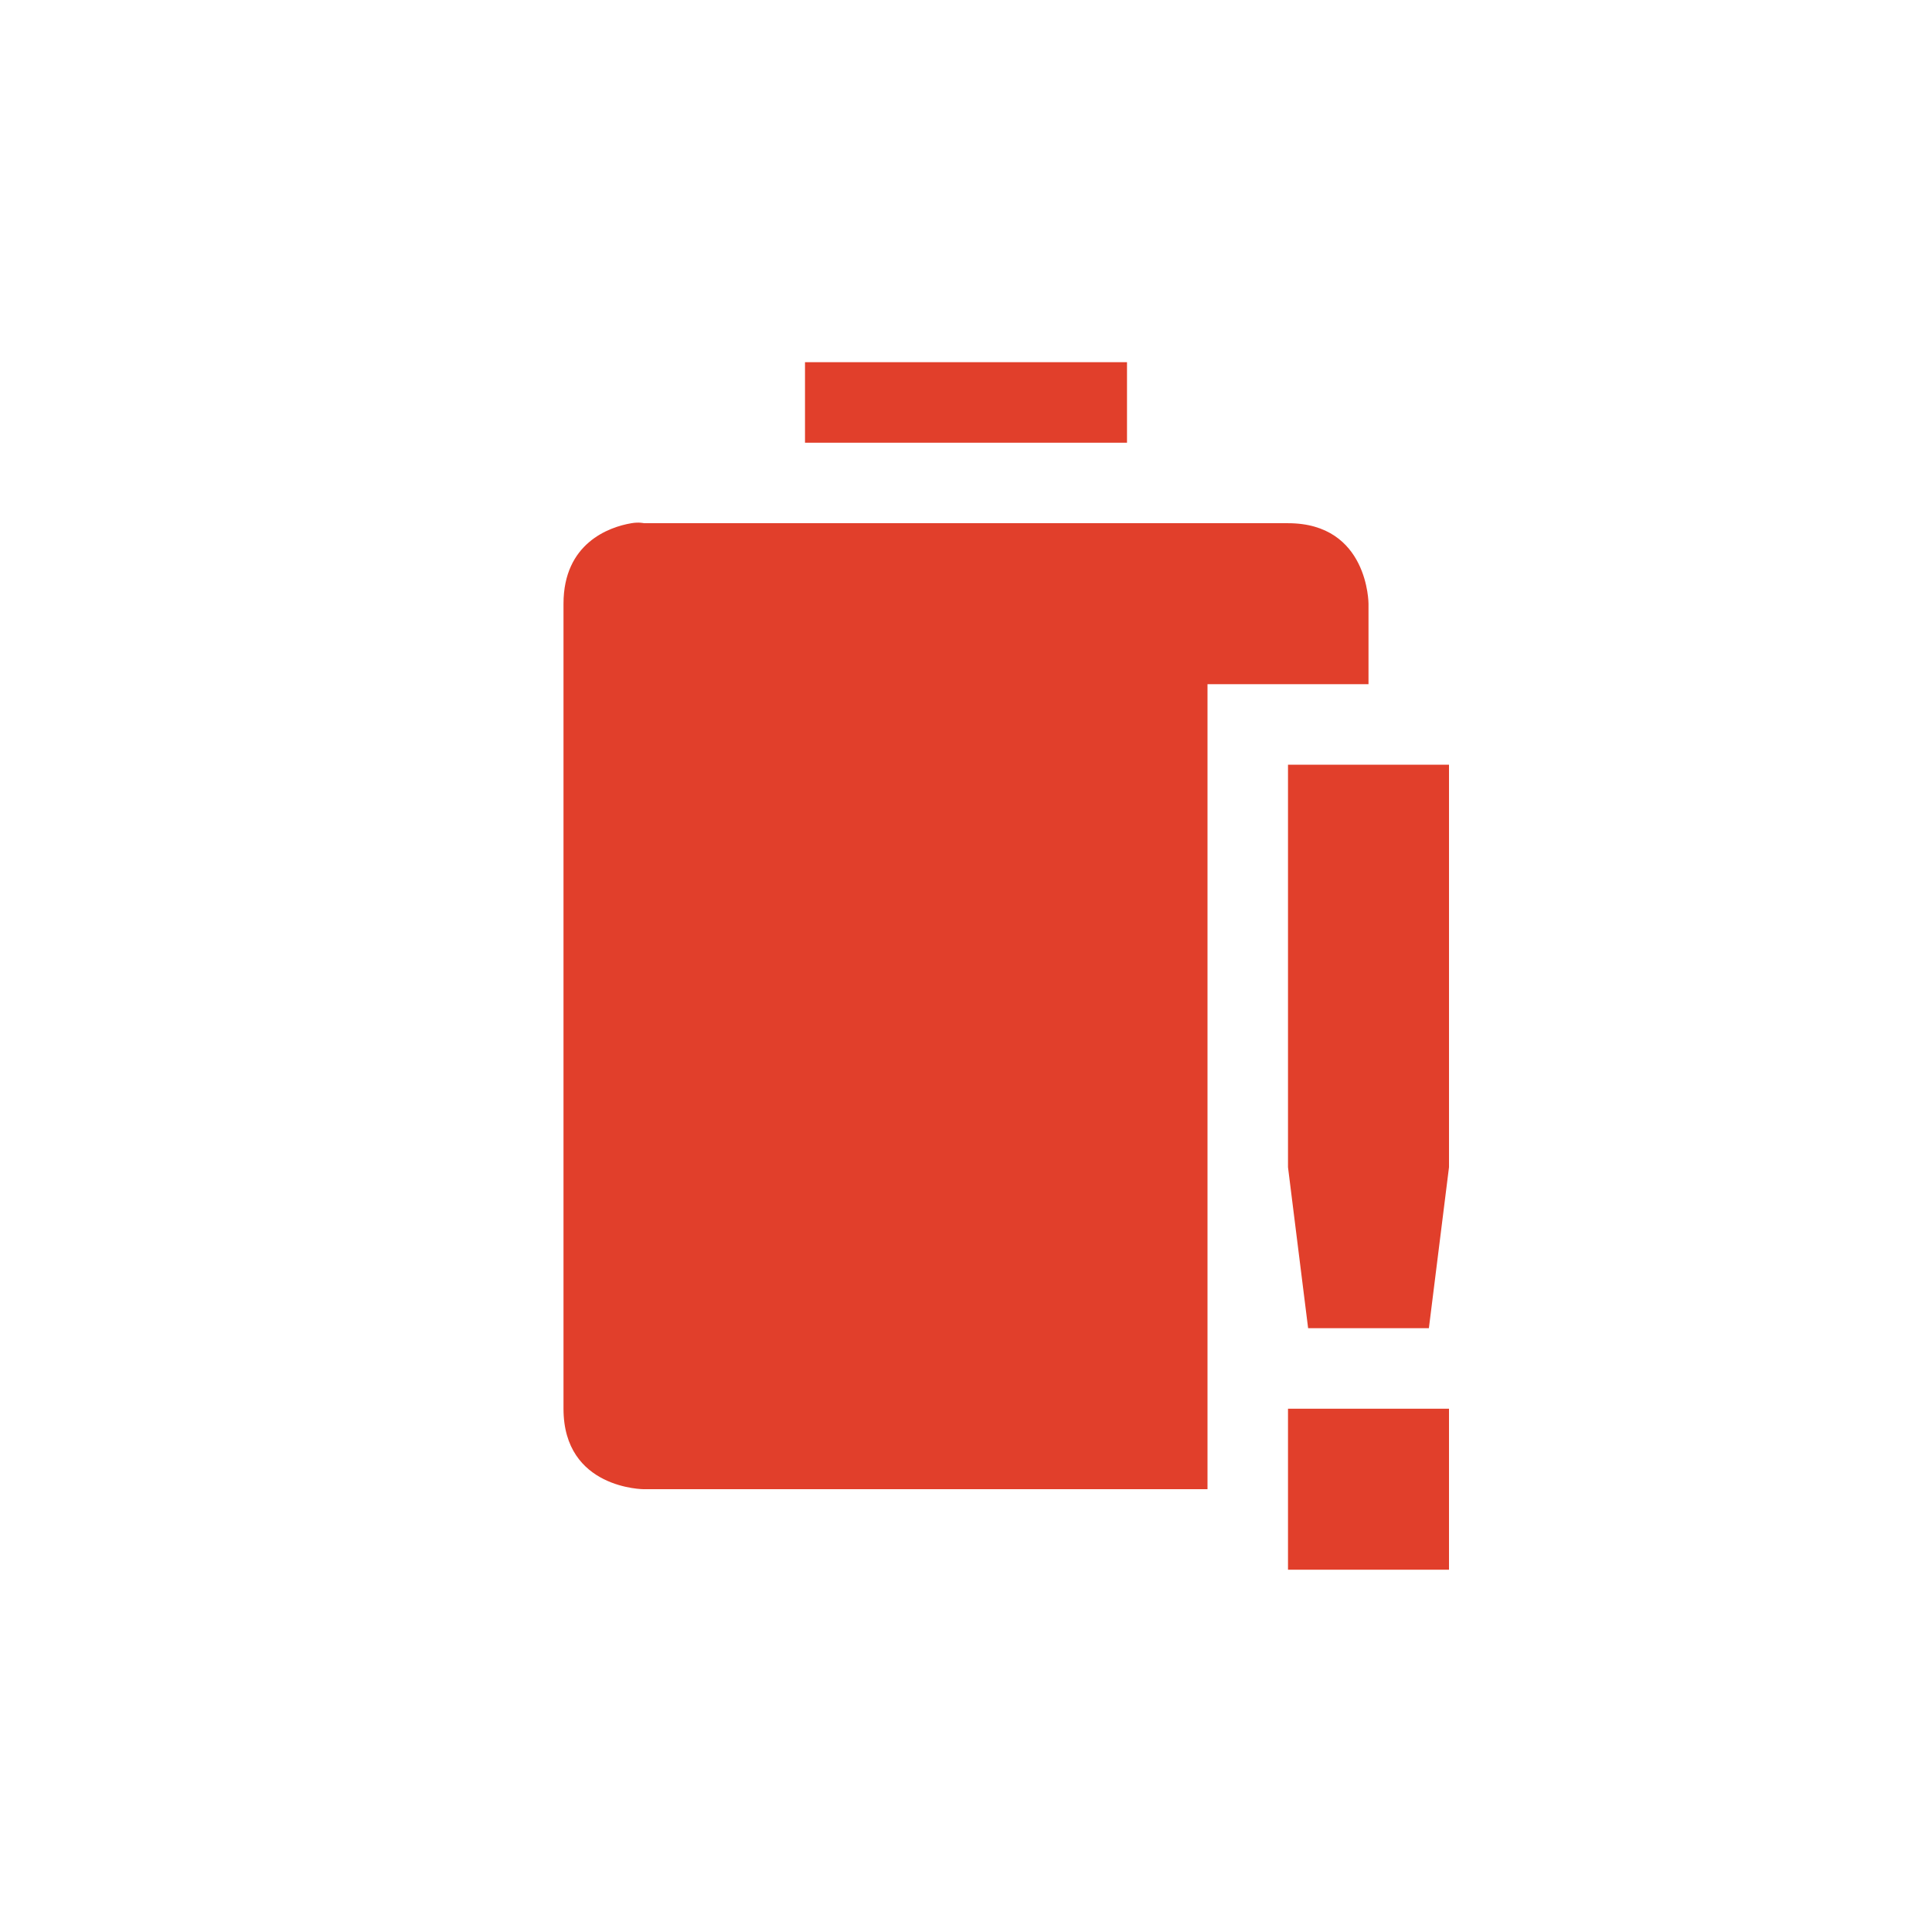 <?xml version="1.0" encoding="UTF-8" standalone="no"?>
<svg
   xmlns:dc="http://purl.org/dc/elements/1.1/"
   xmlns:cc="http://creativecommons.org/ns#"
   xmlns:rdf="http://www.w3.org/1999/02/22-rdf-syntax-ns#"
   xmlns:svg="http://www.w3.org/2000/svg"
   xmlns="http://www.w3.org/2000/svg"
   xmlns:xlink="http://www.w3.org/1999/xlink"
   xmlns:sodipodi="http://sodipodi.sourceforge.net/DTD/sodipodi-0.dtd"
   xmlns:inkscape="http://www.inkscape.org/namespaces/inkscape"
   version="1.1"
   width="48"
   height="48"
   id="svg2"
   inkscape:version="0.48.4 r9939"
   sodipodi:docname="notification-power.svg">
  <sodipodi:namedview
     pagecolor="#ffffff"
     bordercolor="#666666"
     borderopacity="1"
     objecttolerance="10"
     gridtolerance="10"
     guidetolerance="10"
     inkscape:pageopacity="0"
     inkscape:pageshadow="2"
     inkscape:window-width="640"
     inkscape:window-height="480"
     id="namedview15"
     showgrid="false"
     inkscape:zoom="1"
     inkscape:cx="29.66295"
     inkscape:cy="16.992535"
     inkscape:window-x="0"
     inkscape:window-y="28"
     inkscape:window-maximized="0"
     inkscape:current-layer="svg2">
    <inkscape:grid
       type="xygrid"
       id="grid2992" />
  </sodipodi:namedview>
  <defs
     id="defs4">
    <linearGradient
       y1="92.54"
       x2="0"
       y2="7.02"
       id="ButtonShadow-9"
       gradientUnits="userSpaceOnUse"
       gradientTransform="scale(1.006,0.994)">
      <stop
         id="stop3750-3" />
      <stop
         id="stop3752-1"
         offset="1"
         stop-opacity="0.588" />
    </linearGradient>
    <filter
       color-interpolation-filters="sRGB"
       id="filter3174-4">
      <feGaussianBlur
         stdDeviation="1.71"
         id="feGaussianBlur3176-5" />
    </filter>
    <linearGradient
       y1="92.54"
       x2="0"
       y2="7.02"
       id="linearGradient6176"
       xlink:href="#ButtonShadow-9"
       gradientUnits="userSpaceOnUse"
       gradientTransform="scale(1.006,0.994)" />
  </defs>
  <g
     id="g3011"
     transform="matrix(2,0,0,2,-45.78,-28.475)">
    <path
       inkscape:connector-curvature="0"
       id="rect2388-2-2-5"
       d="m 32.89,18.737 0,1 4,0 0,-1 z m -2.156,2 c -0.281,0.047 -0.844,0.25 -0.844,1 l 0,10 c 0,1 1,1 1,1 l 7,0 0,-1 0,-9 2,0 0,-1 c 0,0 0,-1 -1,-1 l -8,0 c 0,0 -0.062,-0.016 -0.156,0 z"
       style="fill:#e13f2b"
       sodipodi:nodetypes="ccccccssccccccscc" />
    <path
       sodipodi:nodetypes="cccccccccccc"
       inkscape:connector-curvature="0"
       id="path7562"
       d="m 38.89,23.737 0,5 0.25,2 1.5,0 0.25,-2 0,-5 z m 0,8 0,2 2,0 0,-2 z"
       style="fill:#e13f2b" />
  </g>
</svg>
